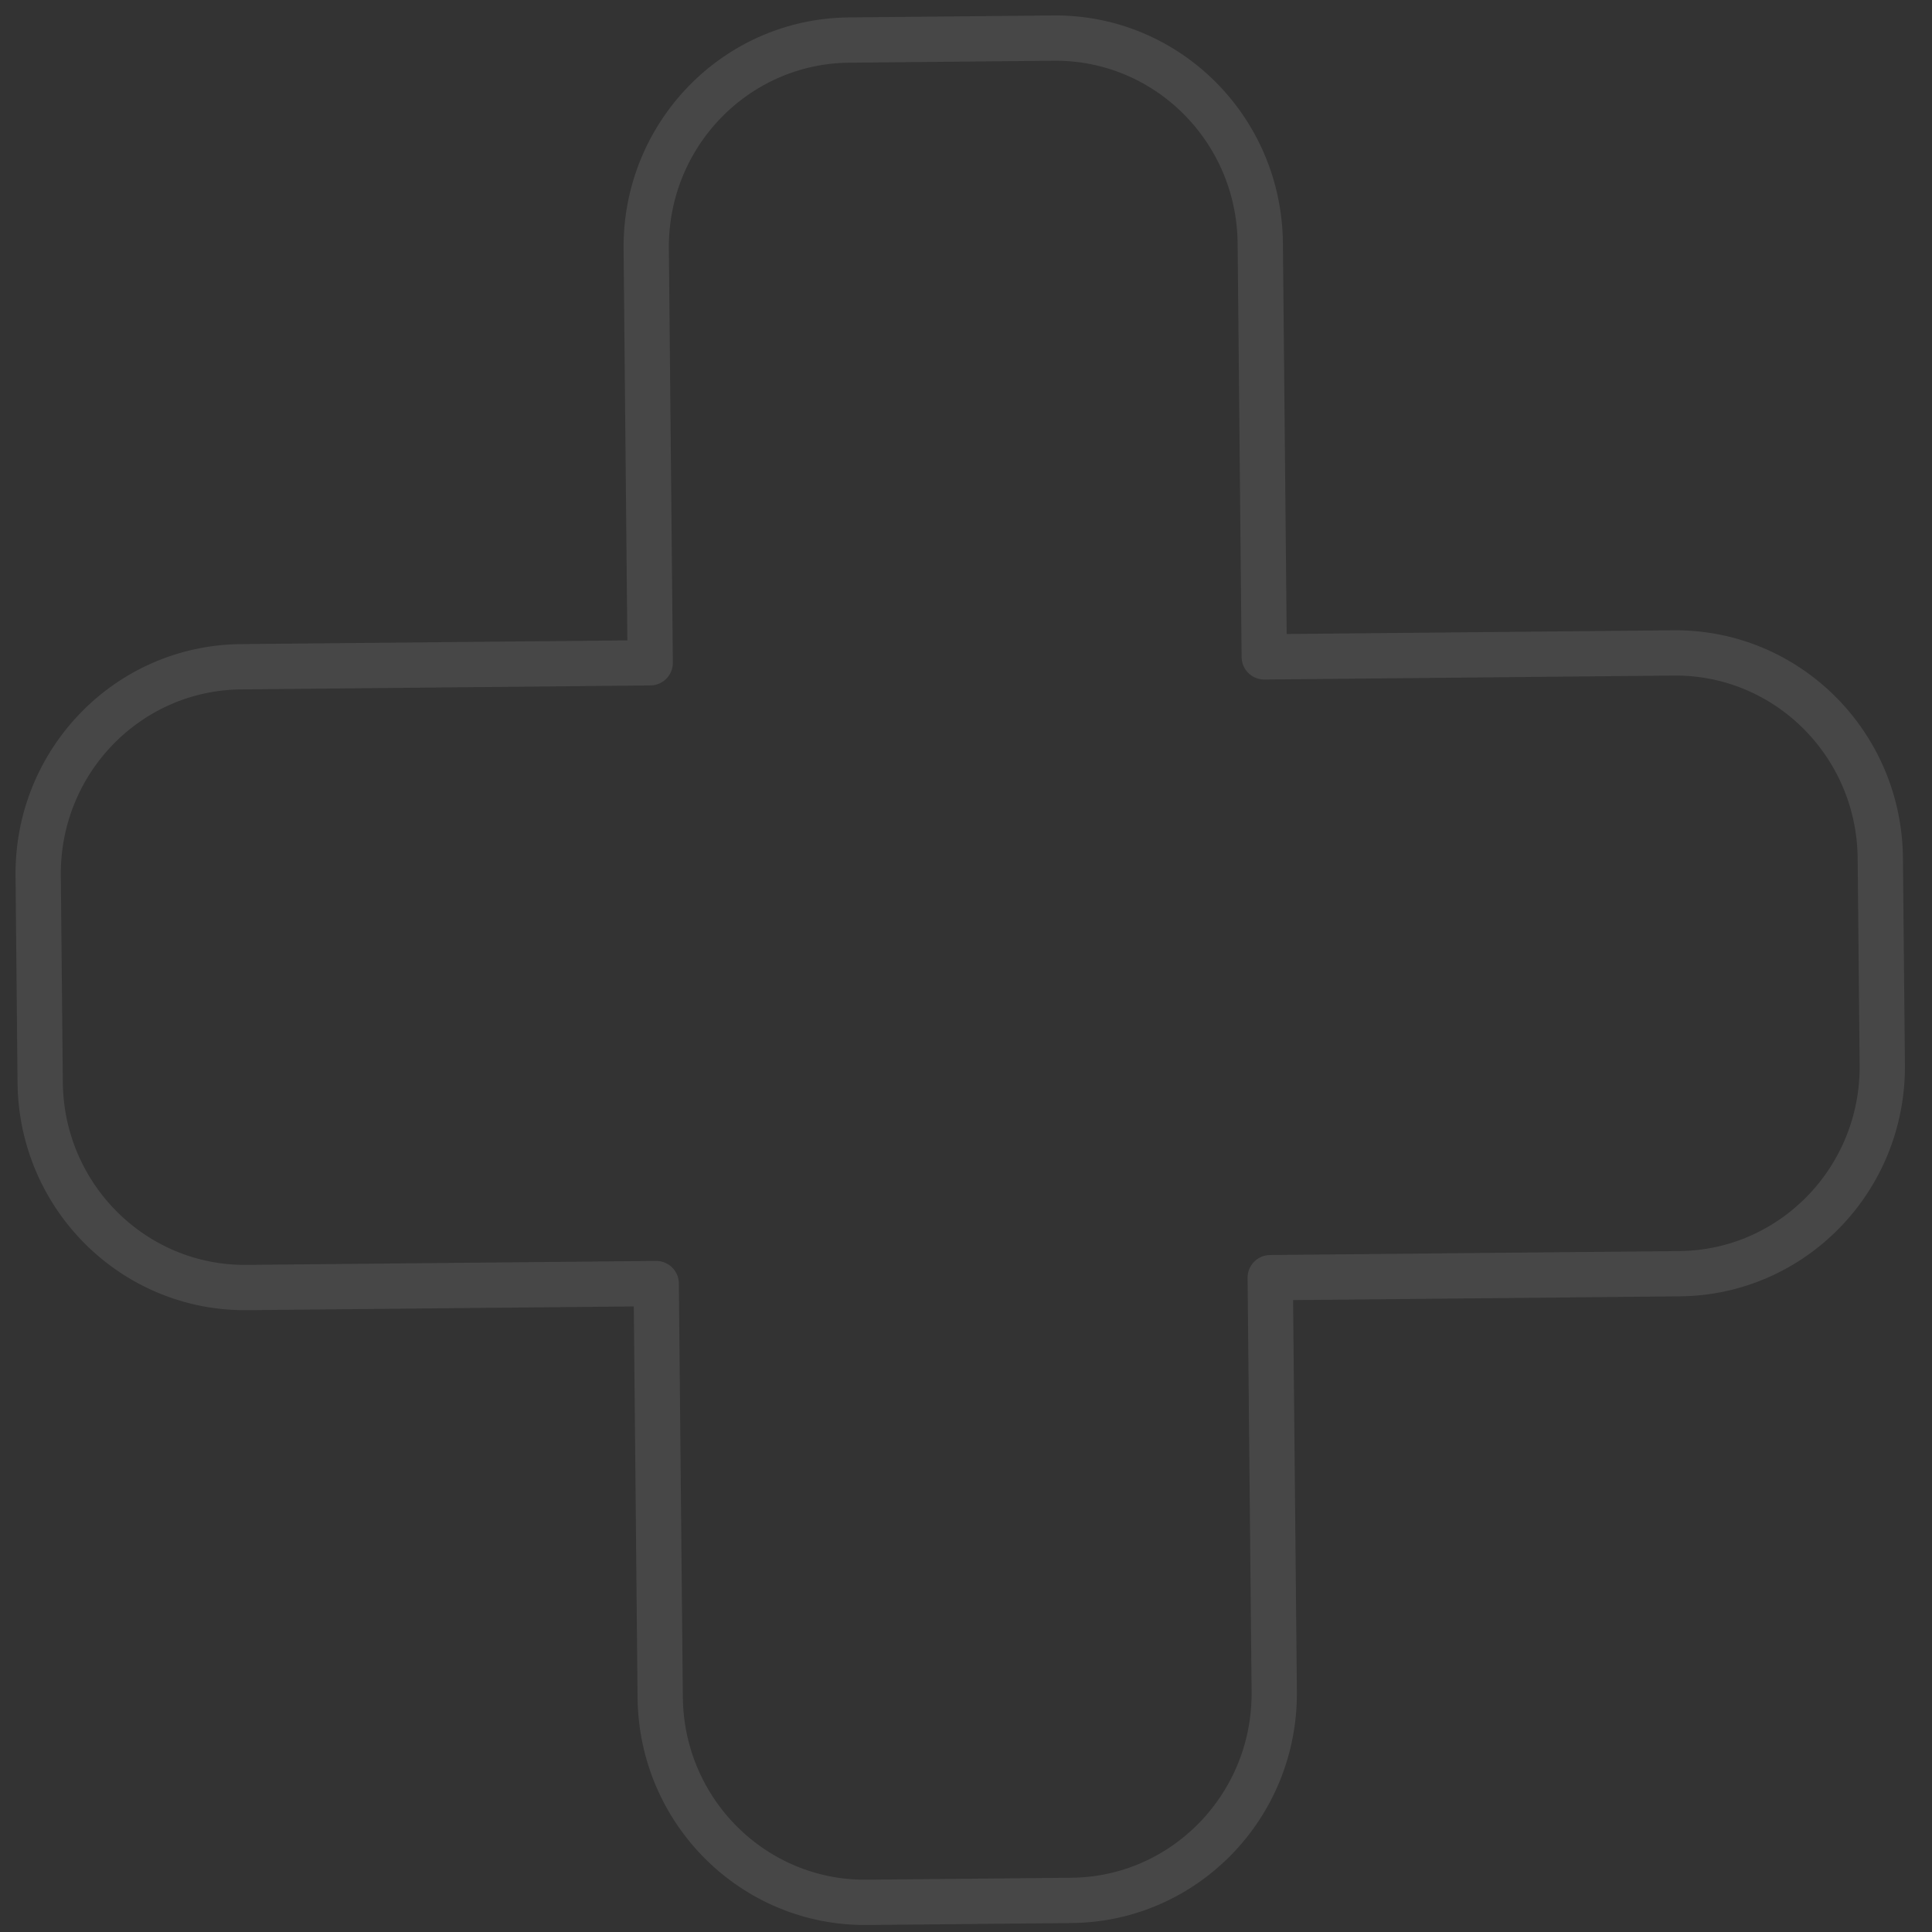 <svg width="64" height="64" viewBox="0 0 64 64" fill="none" xmlns="http://www.w3.org/2000/svg">
<rect x="0" y="0" width="64" height="64" fill="#333333" stroke="none"/>
<path opacity="0.3" d="M28.121 1.327C24.376 1.363 21.37 4.462 21.407 8.247L21.539 21.956L7.979 22.087C4.234 22.123 1.228 25.222 1.265 29.007L1.331 35.862C1.367 39.648 4.433 42.687 8.177 42.651L21.738 42.52L21.87 56.229C21.907 60.015 24.972 63.054 28.716 63.018L35.497 62.953C39.241 62.917 42.247 59.819 42.211 56.033L42.078 42.324L55.639 42.193C59.383 42.157 62.389 39.059 62.353 35.273L62.287 28.418C62.25 24.633 59.185 21.593 55.44 21.629L41.88 21.76L41.748 8.051C41.711 4.265 38.646 1.226 34.901 1.262L28.121 1.327Z" stroke="white" stroke-opacity="0.33" stroke-width="1.5" stroke-linecap="round" stroke-linejoin="round"/>
</svg>
